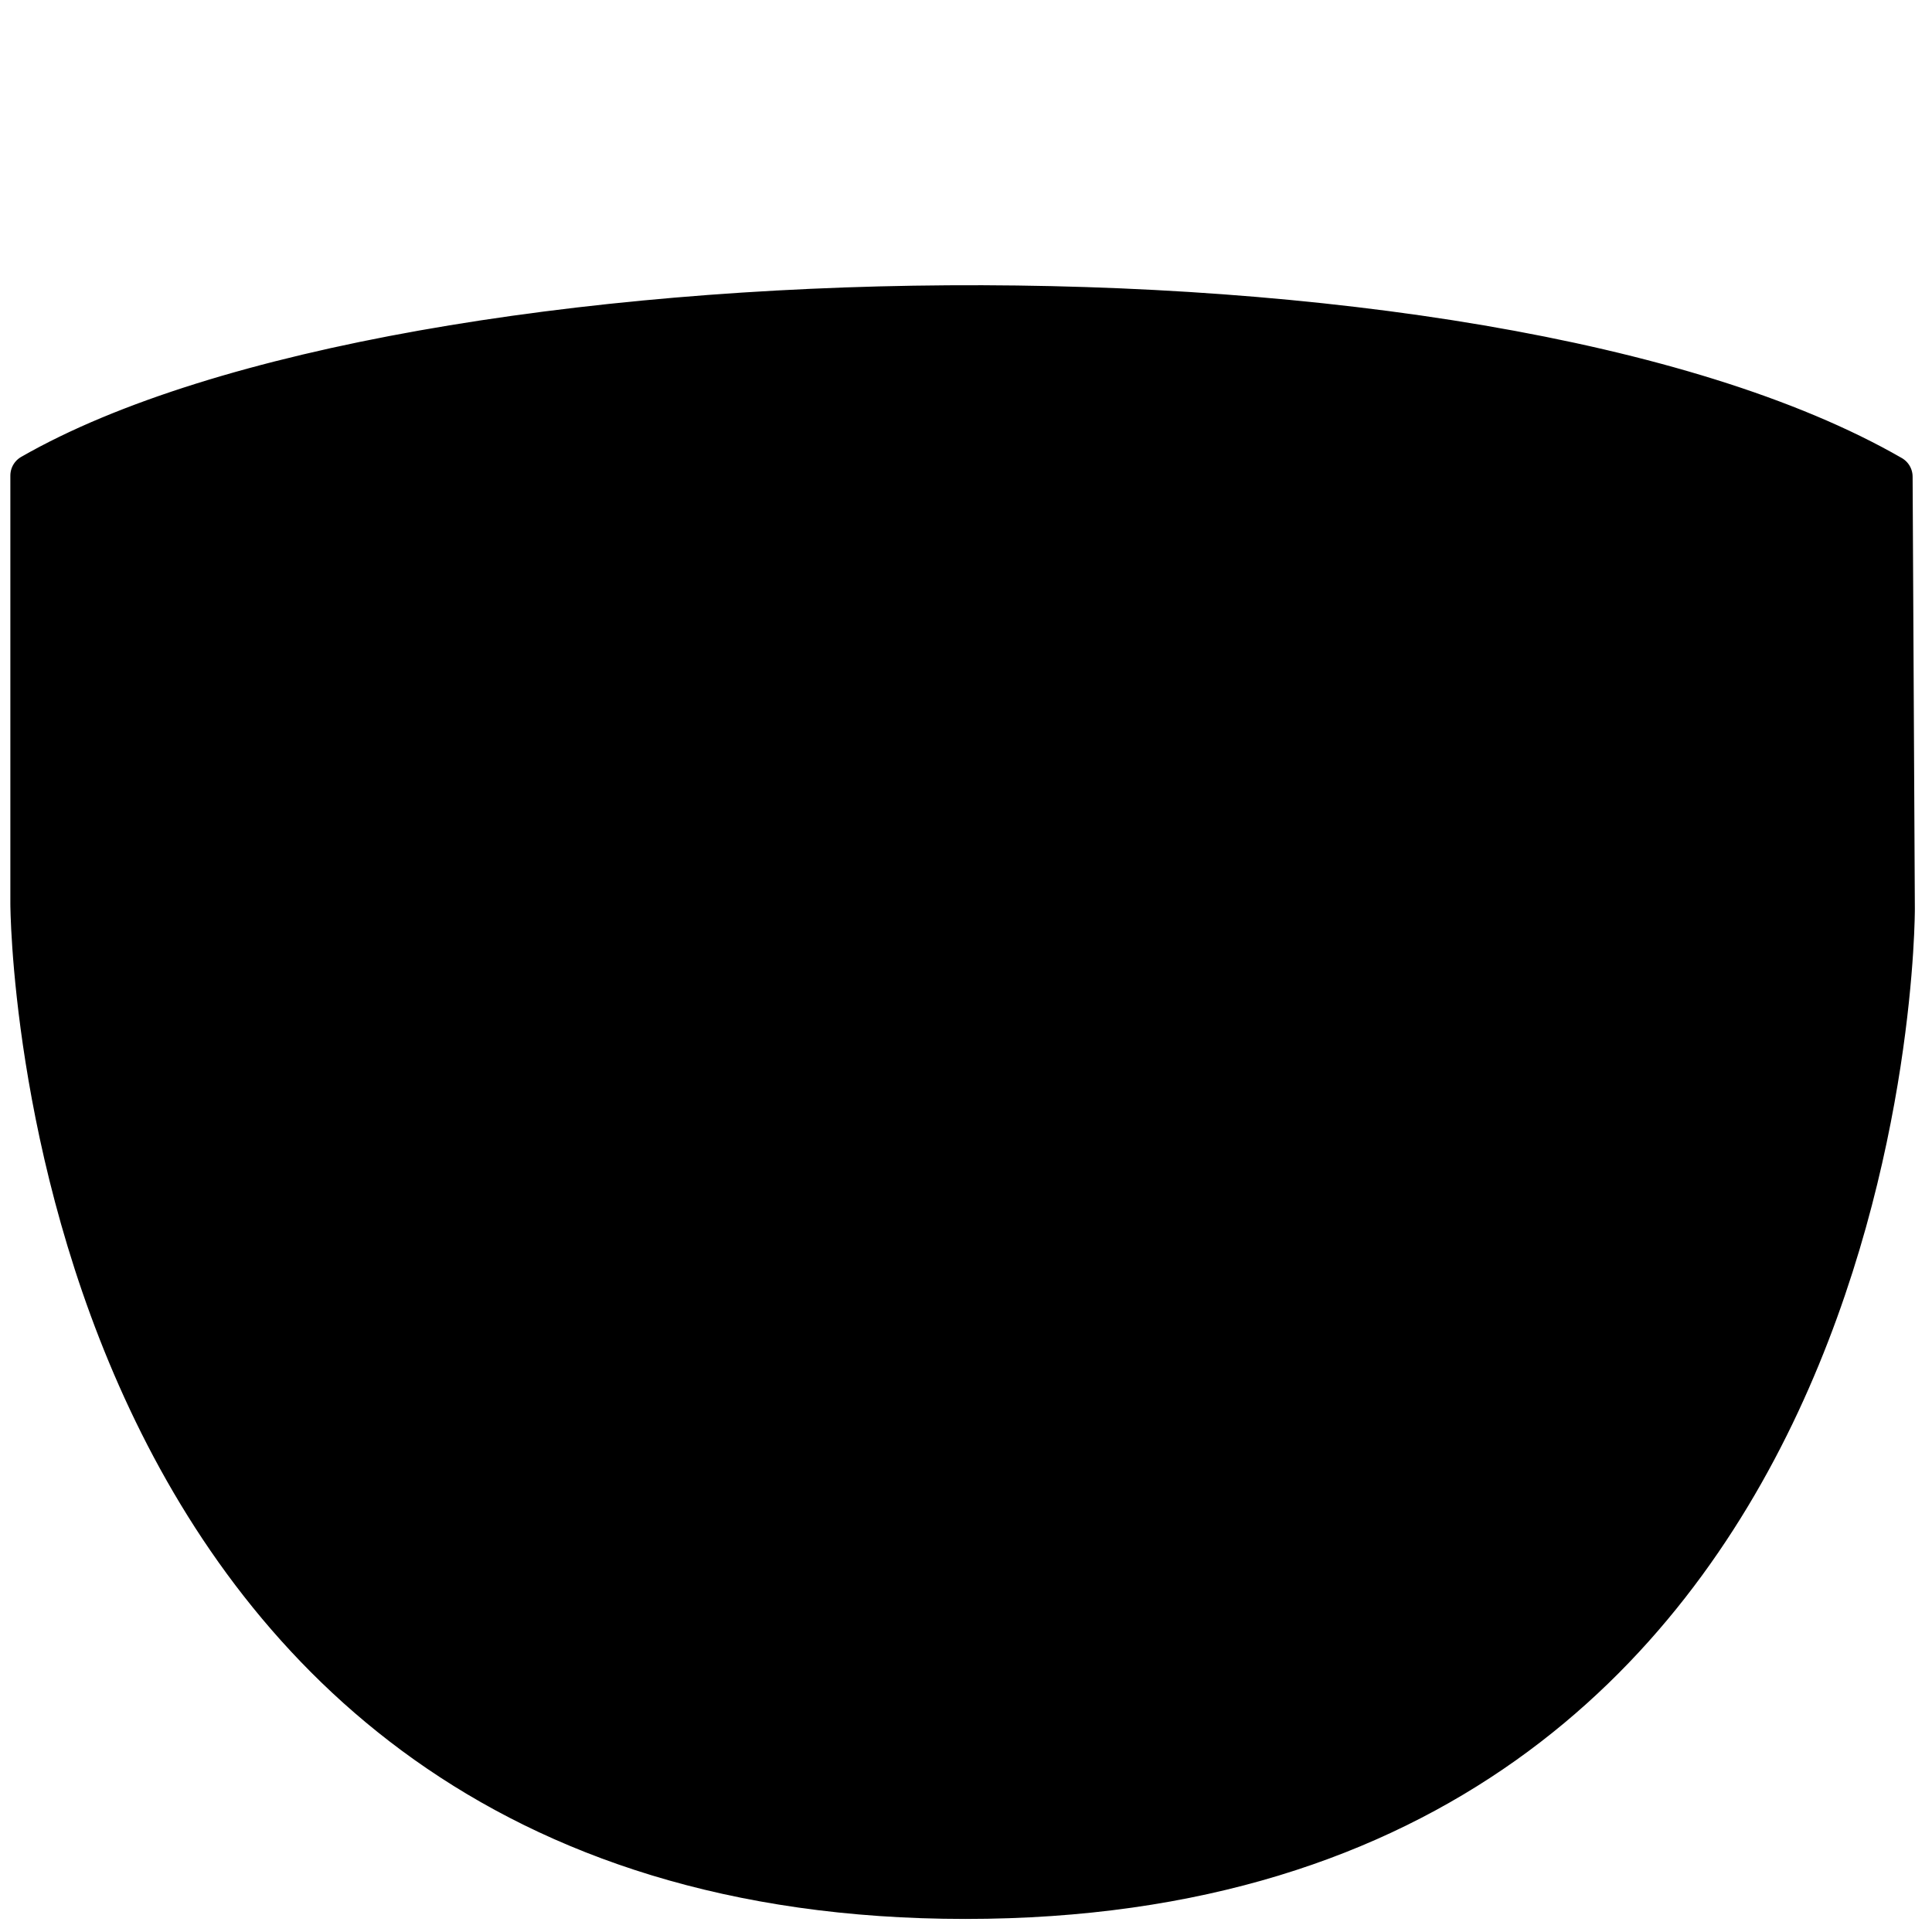 <!-- <?xml version="1.0" encoding="UTF-8" standalone="no"?><!DOCTYPE svg PUBLIC "-//W3C//DTD SVG 1.1//EN" "http://www.w3.org/Graphics/SVG/1.1/DTD/svg11.dtd"> -->
<svg width="60%" height="60%" viewBox="0 0 200 200" version="1.1" xmlns="http://www.w3.org/2000/svg" xmlnsXlink="http://www.w3.org/1999/xlink" style="fill-rule:evenodd;clip-rule:evenodd;stroke-linecap:round;stroke-linejoin:round;stroke-miterlimit:1.5;"><path d="M3.297,49.23c0,-0 0.592,22.189 96.635,22.189c96.043,-0 95.836,-22.072 95.836,-22.072l0.232,44.741c0,-0 0.316,102.335 -96.068,102.335c-96.383,-0 -96.635,-102.866 -96.635,-102.866l0,-44.327Zm0,-0c38.793,-22.269 149.955,-24.359 192.471,0.117c-13.326,29.428 -174.758,30.738 -192.471,-0.117Z" style="stroke:black;stroke-width:4.45px;"/></svg>
